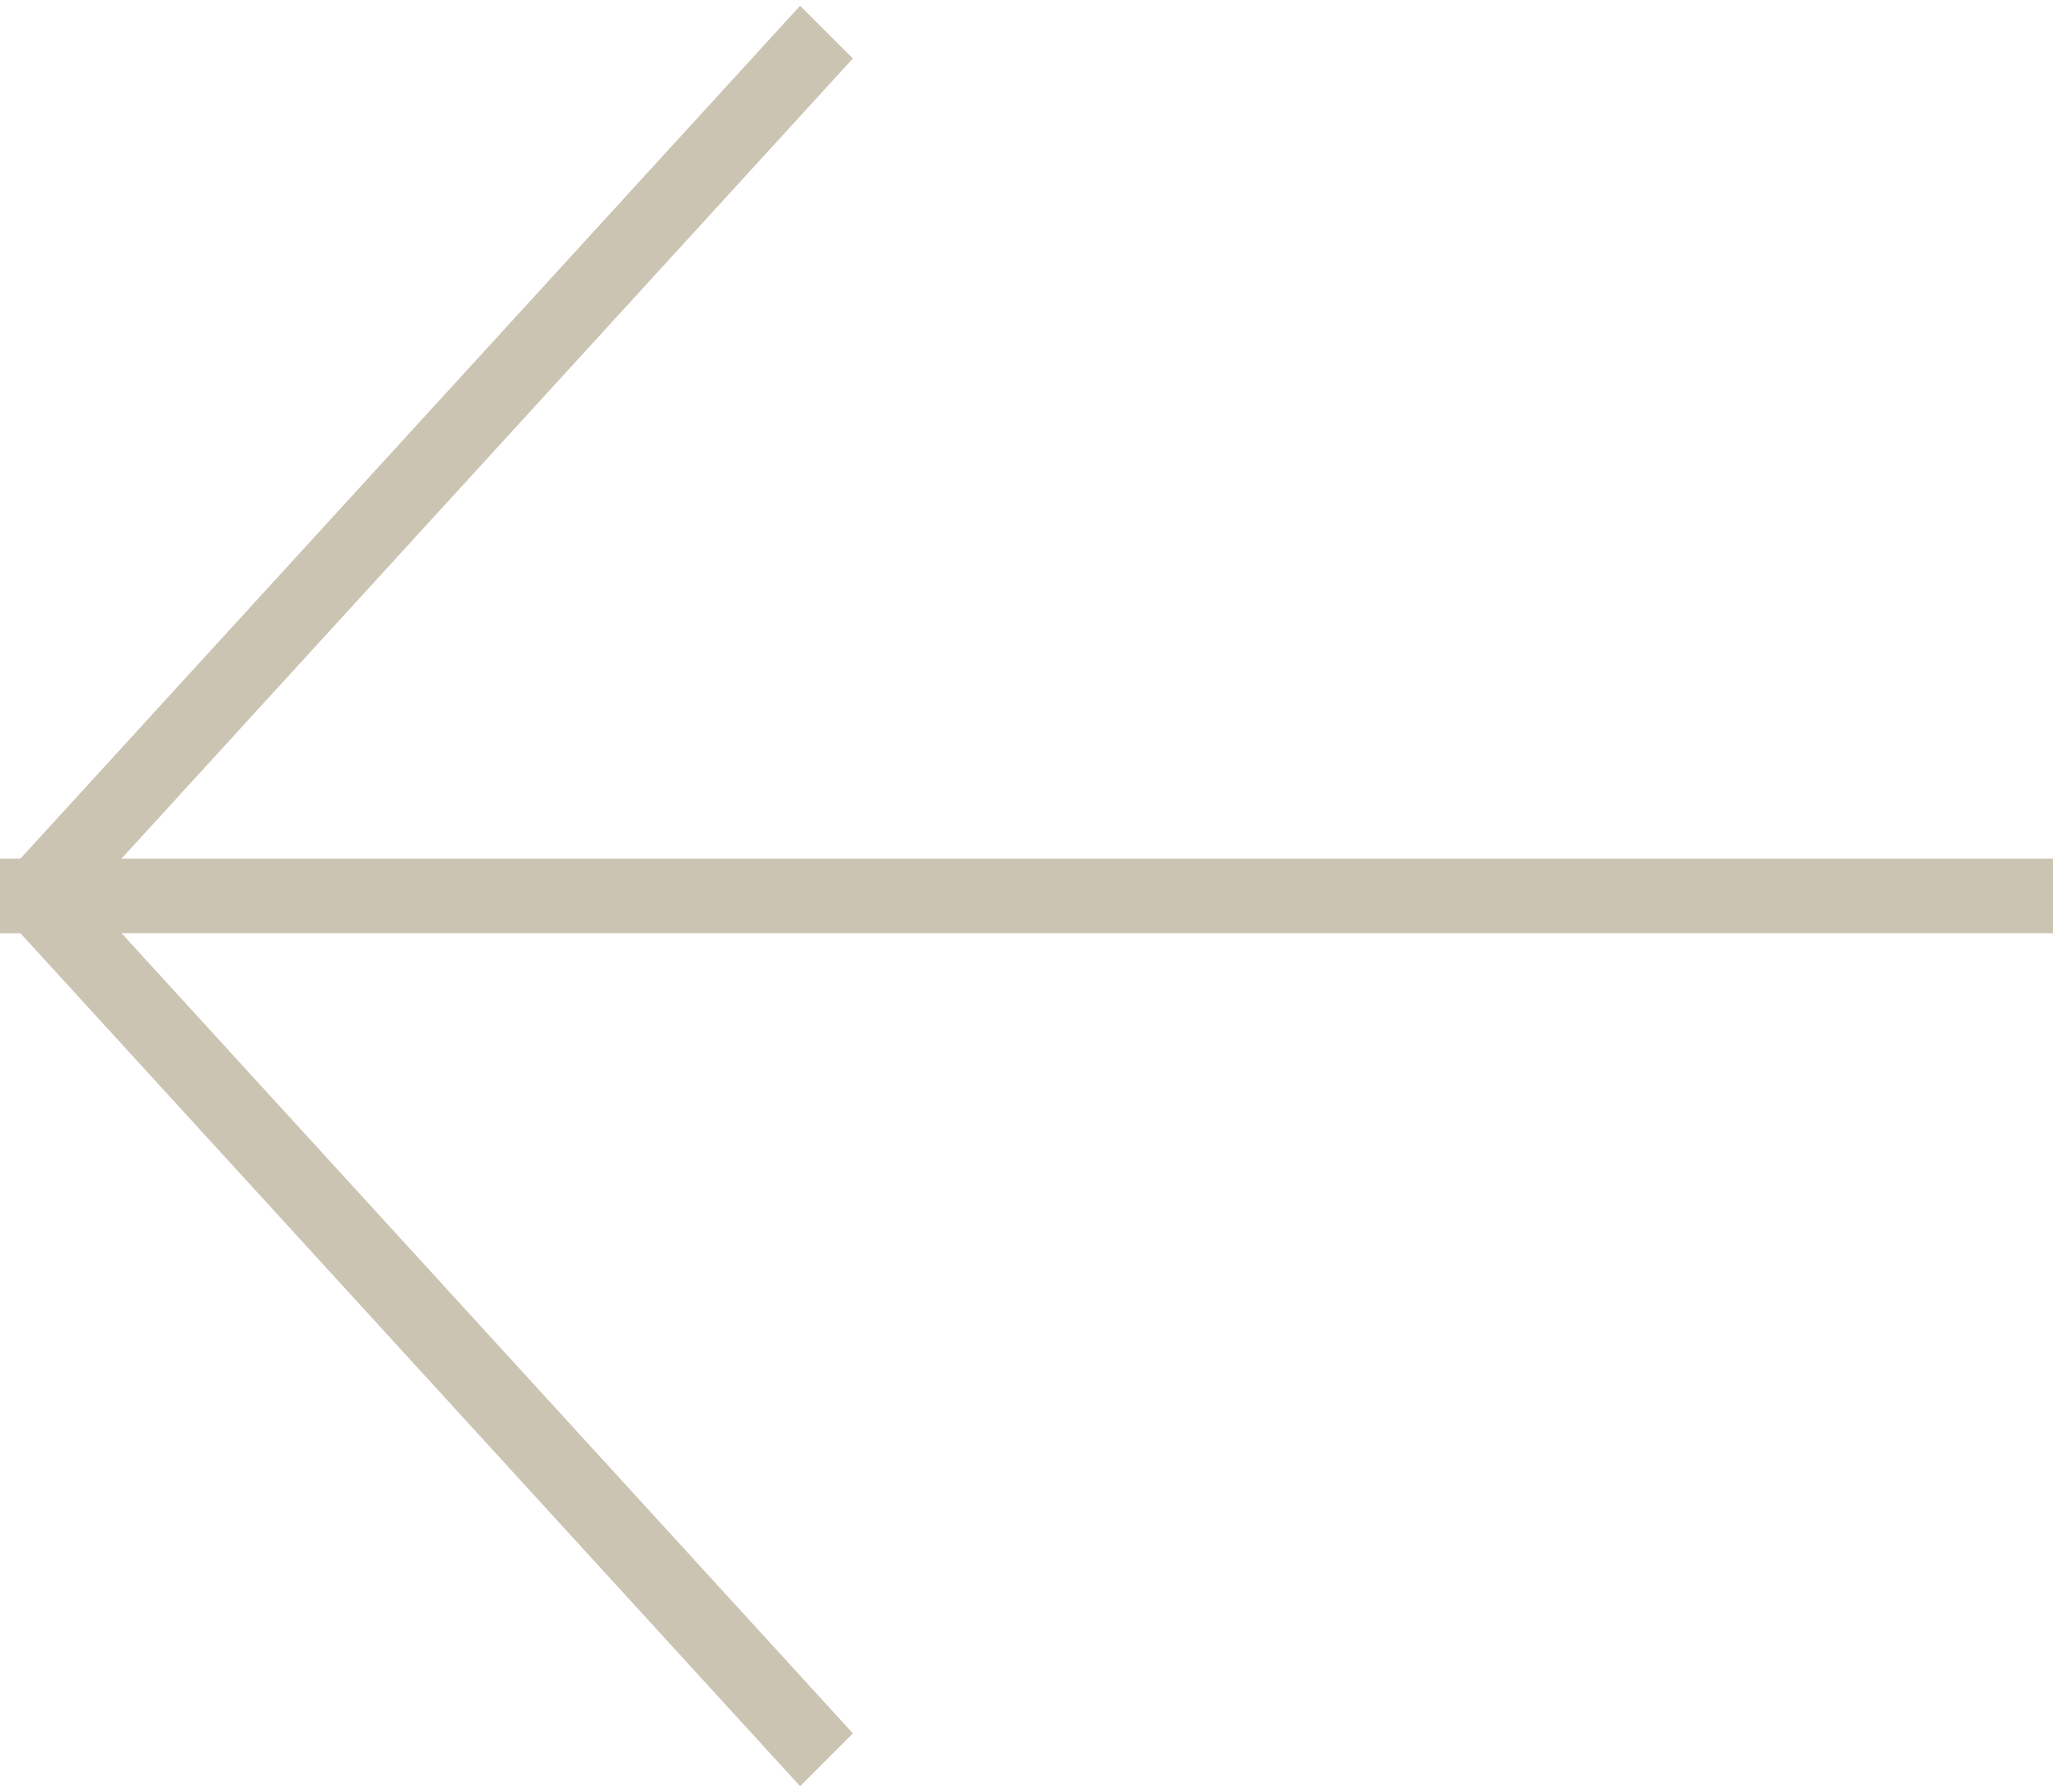 <svg xmlns="http://www.w3.org/2000/svg" width="55" height="48" viewBox="0 0 55 48"><g><g><path fill="#ccc4b3" d="M0 23h.548L21.435.154l1.414 1.412L3.255 23H55v2H3.257l19.592 21.434-1.414 1.415L.549 25.001H0z"/></g></g></svg>